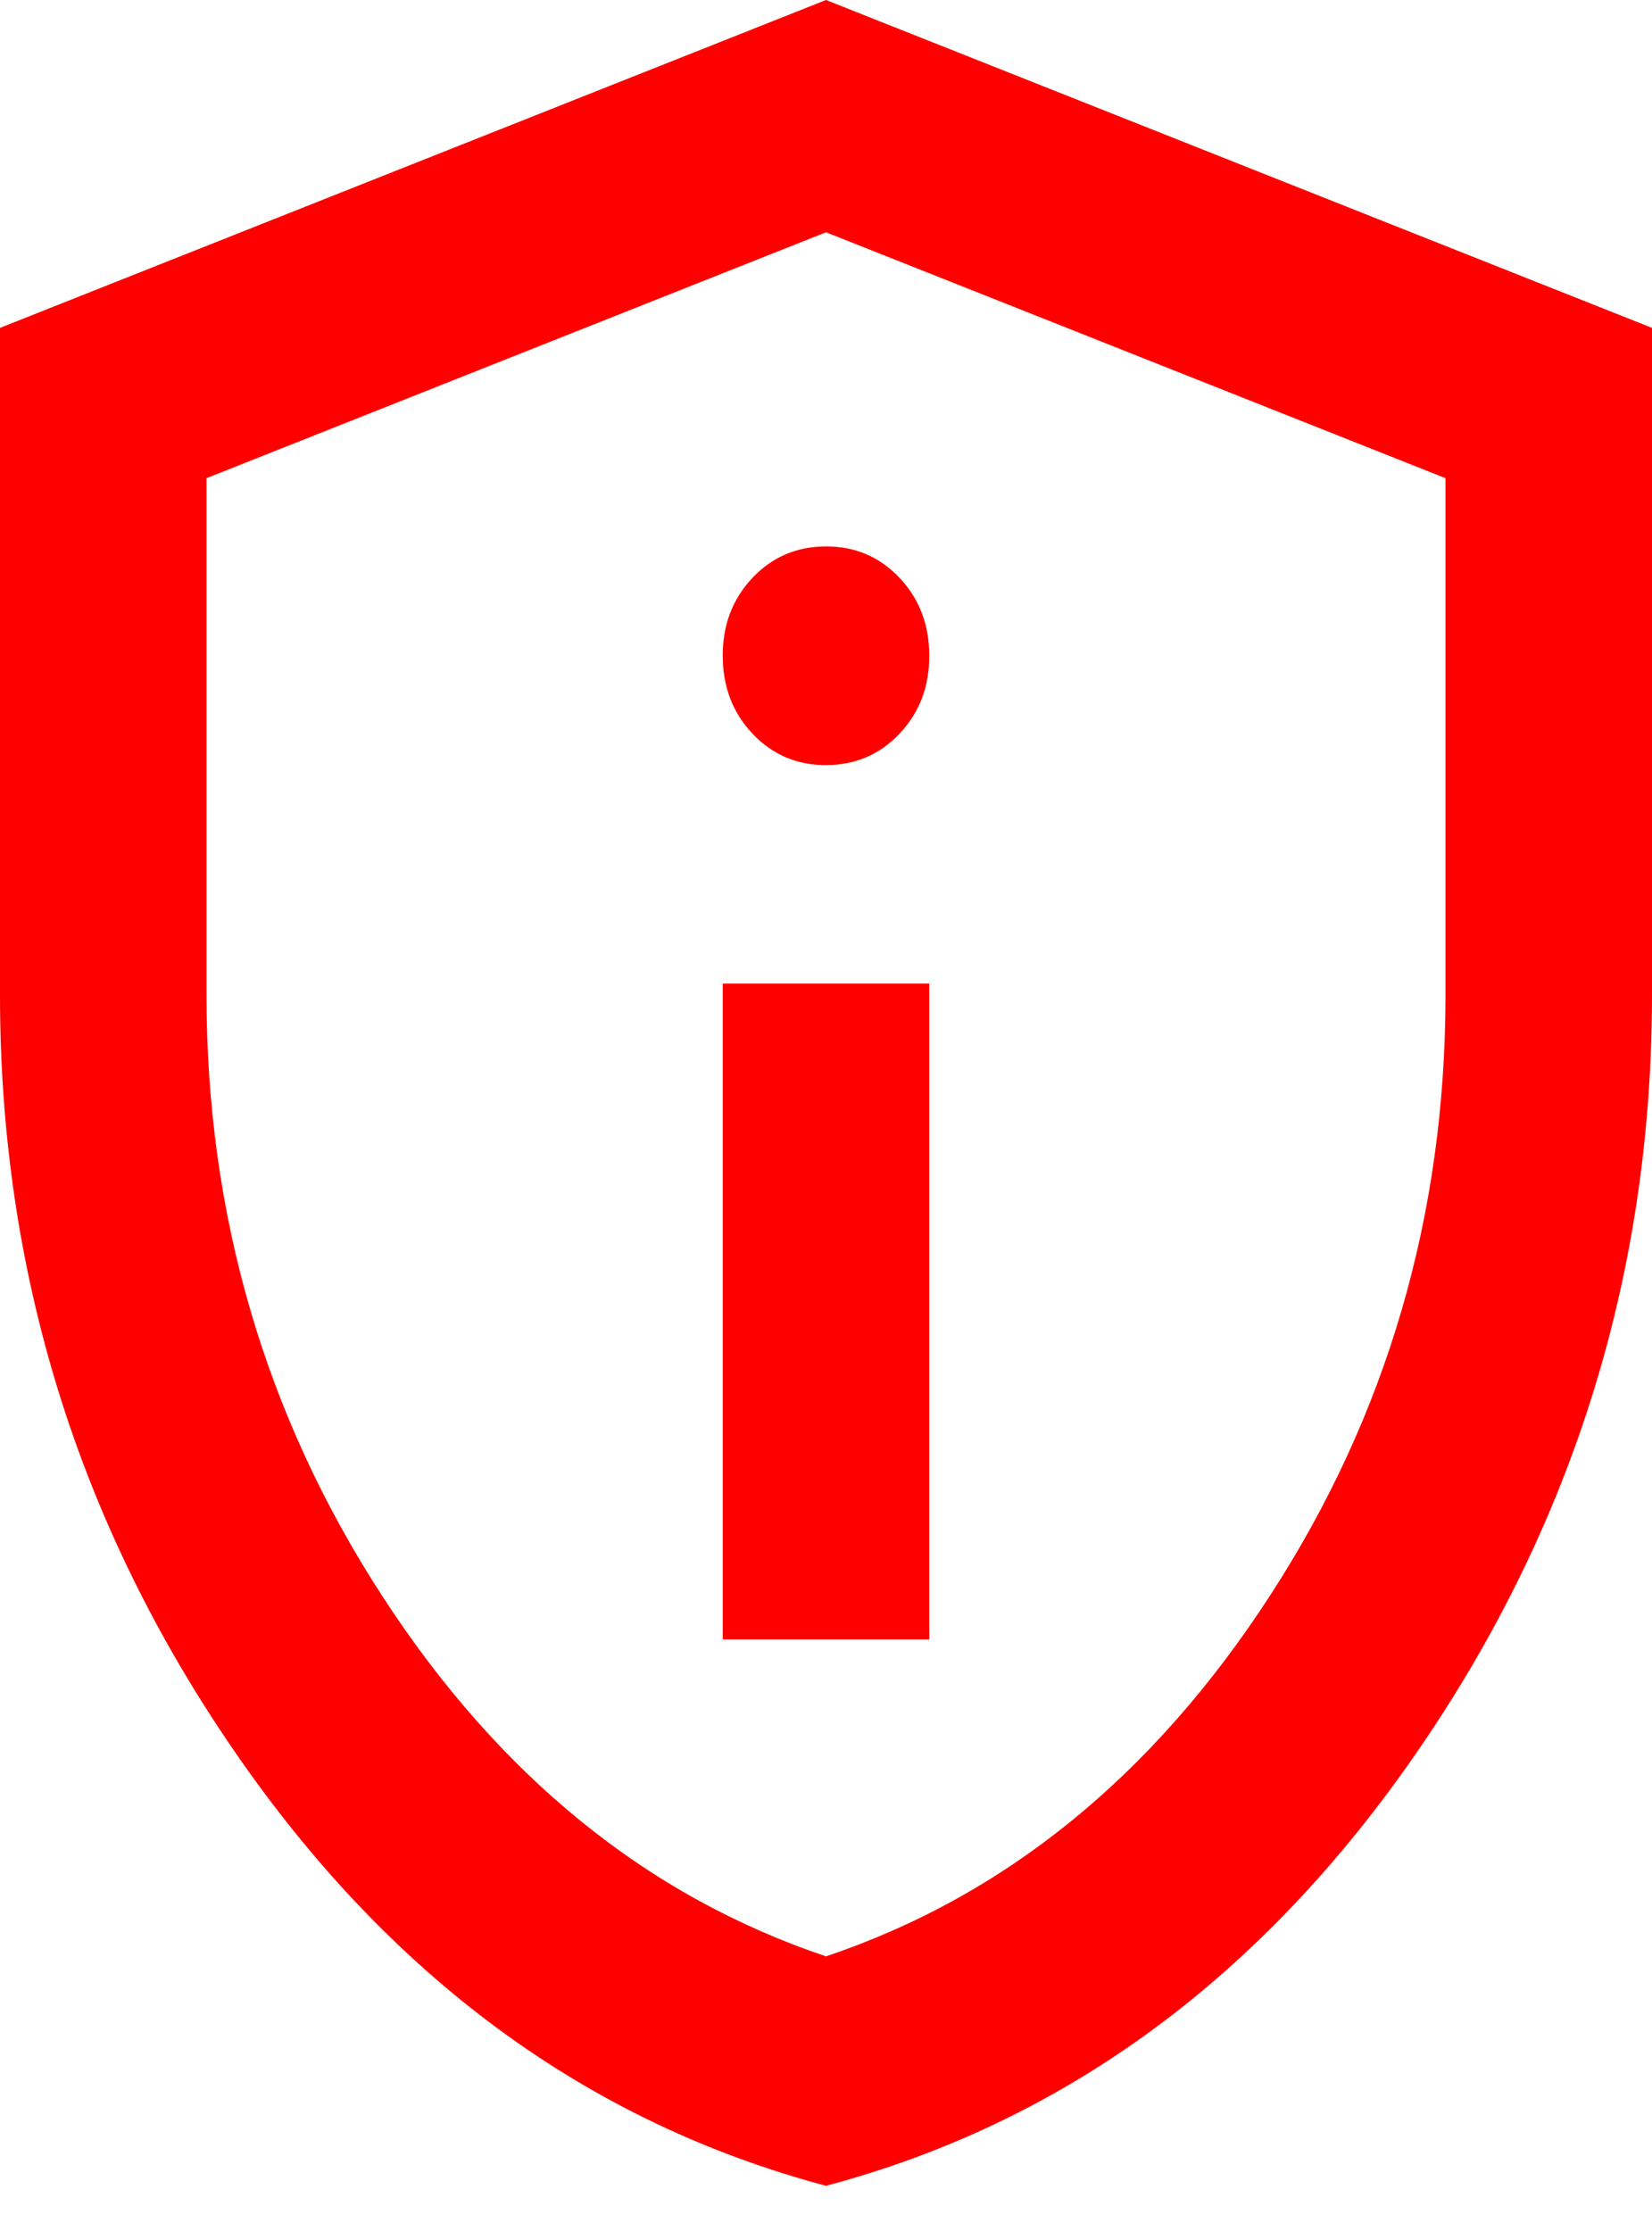 <svg width="20" height="27" viewBox="0 0 20 27" fill="none" xmlns="http://www.w3.org/2000/svg">
<path d="M8.75 19.84H11.25V11.904H8.75V19.84ZM10 9.259C10.354 9.259 10.651 9.132 10.891 8.878C11.131 8.624 11.251 8.31 11.25 7.936C11.25 7.561 11.13 7.247 10.89 6.993C10.65 6.739 10.353 6.612 10 6.613C9.646 6.613 9.349 6.74 9.109 6.994C8.869 7.248 8.749 7.562 8.75 7.936C8.75 8.311 8.87 8.625 9.11 8.879C9.35 9.133 9.647 9.26 10 9.259ZM10 26.453C7.104 25.682 4.713 23.924 2.828 21.179C0.942 18.434 -0.001 15.386 5.5212e-07 12.036V3.968L10 0L20 3.968V12.036C20 15.387 19.057 18.435 17.171 21.18C15.285 23.925 12.895 25.683 10 26.453ZM10 23.676C12.167 22.948 13.958 21.494 15.375 19.311C16.792 17.129 17.5 14.704 17.5 12.036V5.787L10 2.811L2.5 5.787V12.036C2.5 14.704 3.208 17.129 4.625 19.311C6.042 21.494 7.833 22.948 10 23.676Z" fill="#FF0000"/>
</svg>
